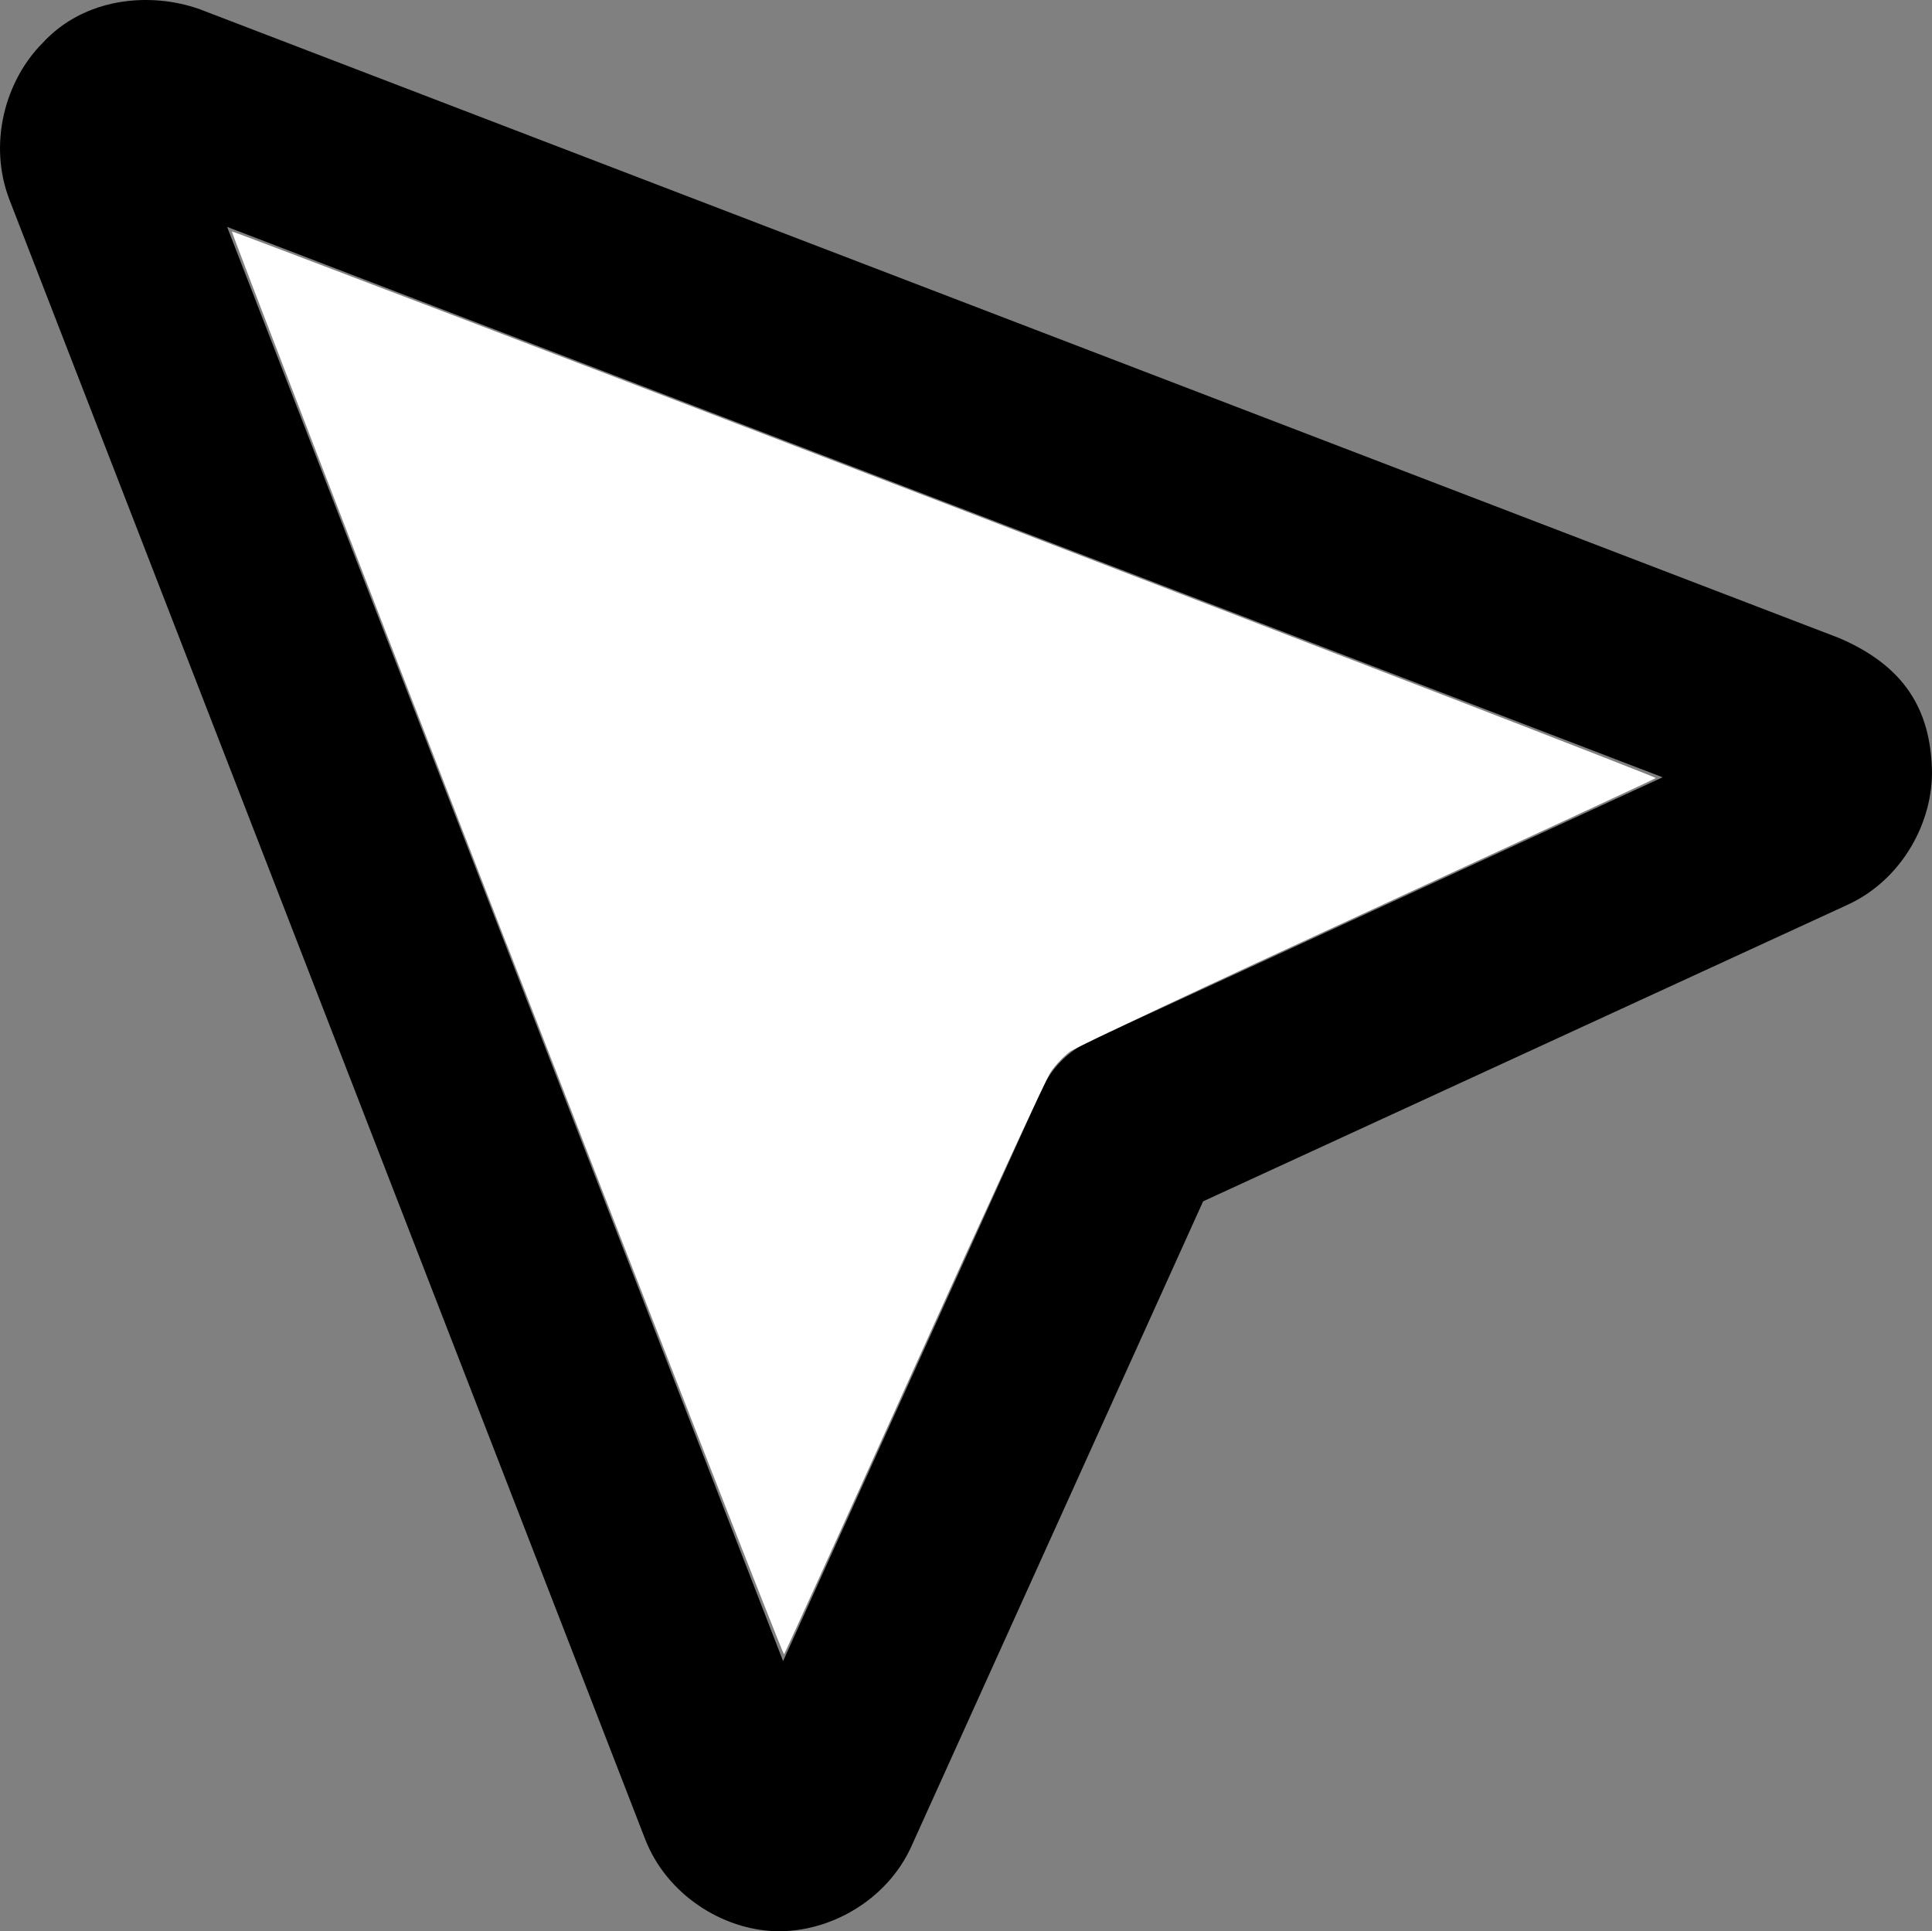 <?xml version="1.0" encoding="UTF-8" standalone="no"?>
<svg
   height="19.993"
   id="svg8"
   version="1.1"
   viewBox="0 0 19.999 19.993"
   width="19.999"
   sodipodi:docname="cursor_default.svg"
   inkscape:version="1.3 (0e150ed6c4, 2023-07-21)"
   xmlns:inkscape="http://www.inkscape.org/namespaces/inkscape"
   xmlns:sodipodi="http://sodipodi.sourceforge.net/DTD/sodipodi-0.dtd"
   xmlns="http://www.w3.org/2000/svg"
   xmlns:svg="http://www.w3.org/2000/svg">
  <rect x="0" y="0" width="19.999" height="19.993" fill="#808080" stroke="none"/>
  <sodipodi:namedview
     id="namedview1"
     pagecolor="#ffffff"
     bordercolor="#000000"
     borderopacity="0.25"
     inkscape:showpageshadow="2"
     inkscape:pageopacity="0.0"
     inkscape:pagecheckerboard="0"
     inkscape:deskcolor="#d1d1d1"
     inkscape:zoom="41.113398"
     inkscape:cx="9.9967413"
     inkscape:cy="9.9967413"
     inkscape:window-width="1920"
     inkscape:window-height="1018"
     inkscape:window-x="-6"
     inkscape:window-y="-6"
     inkscape:window-maximized="1"
     inkscape:current-layer="svg8" />
  <defs
     id="defs2" />
  <g
     id="g2058"
     style="display:inline"
     transform="matrix(-1,0,0,1,21.989,-412.649)">
    <path
       d="m 1.991,420.605 c -0.018,0.549 0.307,1.15 0.871,1.41 l 6.673,3.071 3.019,6.676 c 0.256,0.567 0.855,0.895 1.405,0.88 0.549,-0.015 1.129,-0.376 1.353,-0.956 l 6.578,-16.966 c 0.225,-0.581 0.047,-1.236 -0.343,-1.627 -0.43,-0.468 -1.108,-0.533 -1.627,-0.348 L 2.952,419.254 c -0.69,0.295 -0.941,0.754 -0.961,1.351 z m 2.787,0.091 14.86,-5.698 -5.755,14.848 -2.679,-5.922 c -0.099,-0.219 -0.274,-0.395 -0.493,-0.496 z"
       id="path2023"
       style="color:#000000;font-style:normal;font-variant:normal;font-weight:normal;font-stretch:normal;font-size:medium;line-height:normal;font-family:sans-serif;font-variant-ligatures:normal;font-variant-position:normal;font-variant-caps:normal;font-variant-numeric:normal;font-variant-alternates:normal;font-variant-east-asian:normal;font-feature-settings:normal;font-variation-settings:normal;text-indent:0;text-align:start;text-decoration:none;text-decoration-line:none;text-decoration-style:solid;text-decoration-color:#000000;letter-spacing:normal;word-spacing:normal;text-transform:none;writing-mode:lr-tb;direction:ltr;text-orientation:mixed;dominant-baseline:auto;baseline-shift:baseline;text-anchor:start;white-space:normal;shape-padding:0;shape-margin:0;inline-size:0;clip-rule:nonzero;display:inline;overflow:visible;visibility:visible;opacity:1;isolation:auto;mix-blend-mode:normal;color-interpolation:sRGB;color-interpolation-filters:linearRGB;solid-color:#000000;solid-opacity:1;vector-effect:none;fill:#000000;fill-opacity:1;fill-rule:nonzero;stroke:none;stroke-linecap:round;stroke-linejoin:round;stroke-miterlimit:4;stroke-dasharray:none;stroke-dashoffset:0;stroke-opacity:1;color-rendering:auto;image-rendering:auto;shape-rendering:auto;text-rendering:auto;enable-background:accumulate;stop-color:#000000;stop-opacity:1" />
  </g>
  <path
     style="fill:#ffffff;stroke-width:0.024"
     d="M 5.244,9.775 C 3.674,5.722 2.394,2.402 2.4,2.396 c 0.006,-0.006 3.328,1.262 7.383,2.816 4.055,1.555 7.366,2.834 7.357,2.843 -0.009,0.009 -1.352,0.631 -2.984,1.383 -1.632,0.751 -3.018,1.403 -3.08,1.449 -0.062,0.045 -0.152,0.14 -0.199,0.21 -0.048,0.07 -0.685,1.452 -1.416,3.071 -0.731,1.619 -1.337,2.95 -1.345,2.959 -0.009,0.009 -1.301,-3.3 -2.871,-7.352 z"
     id="path1" />
</svg>
